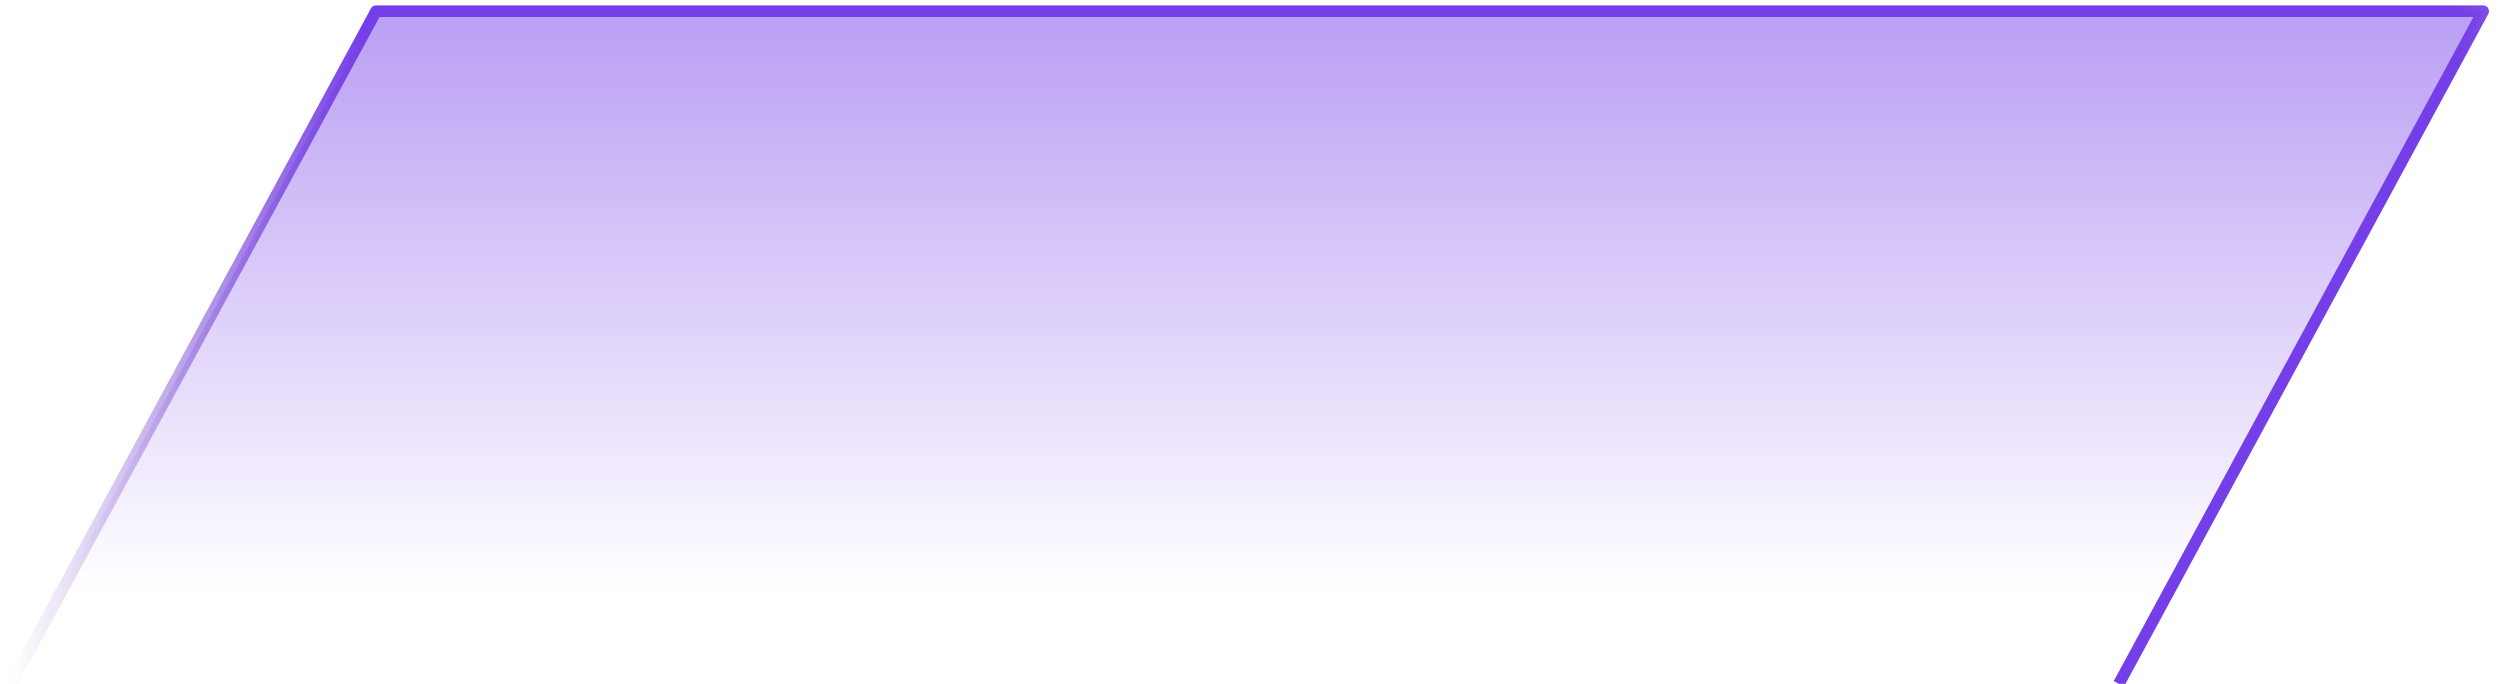 <svg width="223" height="61" viewBox="0 0 223 61" fill="none" xmlns="http://www.w3.org/2000/svg">
<path d="M221.5 1L189 61L126.593 61L1 61L33.542 1L221.5 1Z" fill="url(#paint0_linear_113_68993)"/>
<path d="M189 61L221.5 1L33.542 1L1 61" stroke="url(#paint1_linear_113_68993)" stroke-width="1.037" stroke-linejoin="round"/>
<defs>
<linearGradient id="paint0_linear_113_68993" x1="128.881" y1="52.729" x2="128.881" y2="1" gradientUnits="userSpaceOnUse">
<stop stop-color="#743EE8" stop-opacity="0"/>
<stop offset="1" stop-color="#743EE8" stop-opacity="0.5"/>
</linearGradient>
<linearGradient id="paint1_linear_113_68993" x1="256.763" y1="1" x2="1" y2="1" gradientUnits="userSpaceOnUse">
<stop stop-color="#7646BE" stop-opacity="0"/>
<stop offset="0.147" stop-color="#743EE8"/>
<stop offset="0.876" stop-color="#743EE8"/>
<stop offset="1" stop-color="#7646BE" stop-opacity="0"/>
</linearGradient>
</defs>
</svg>
